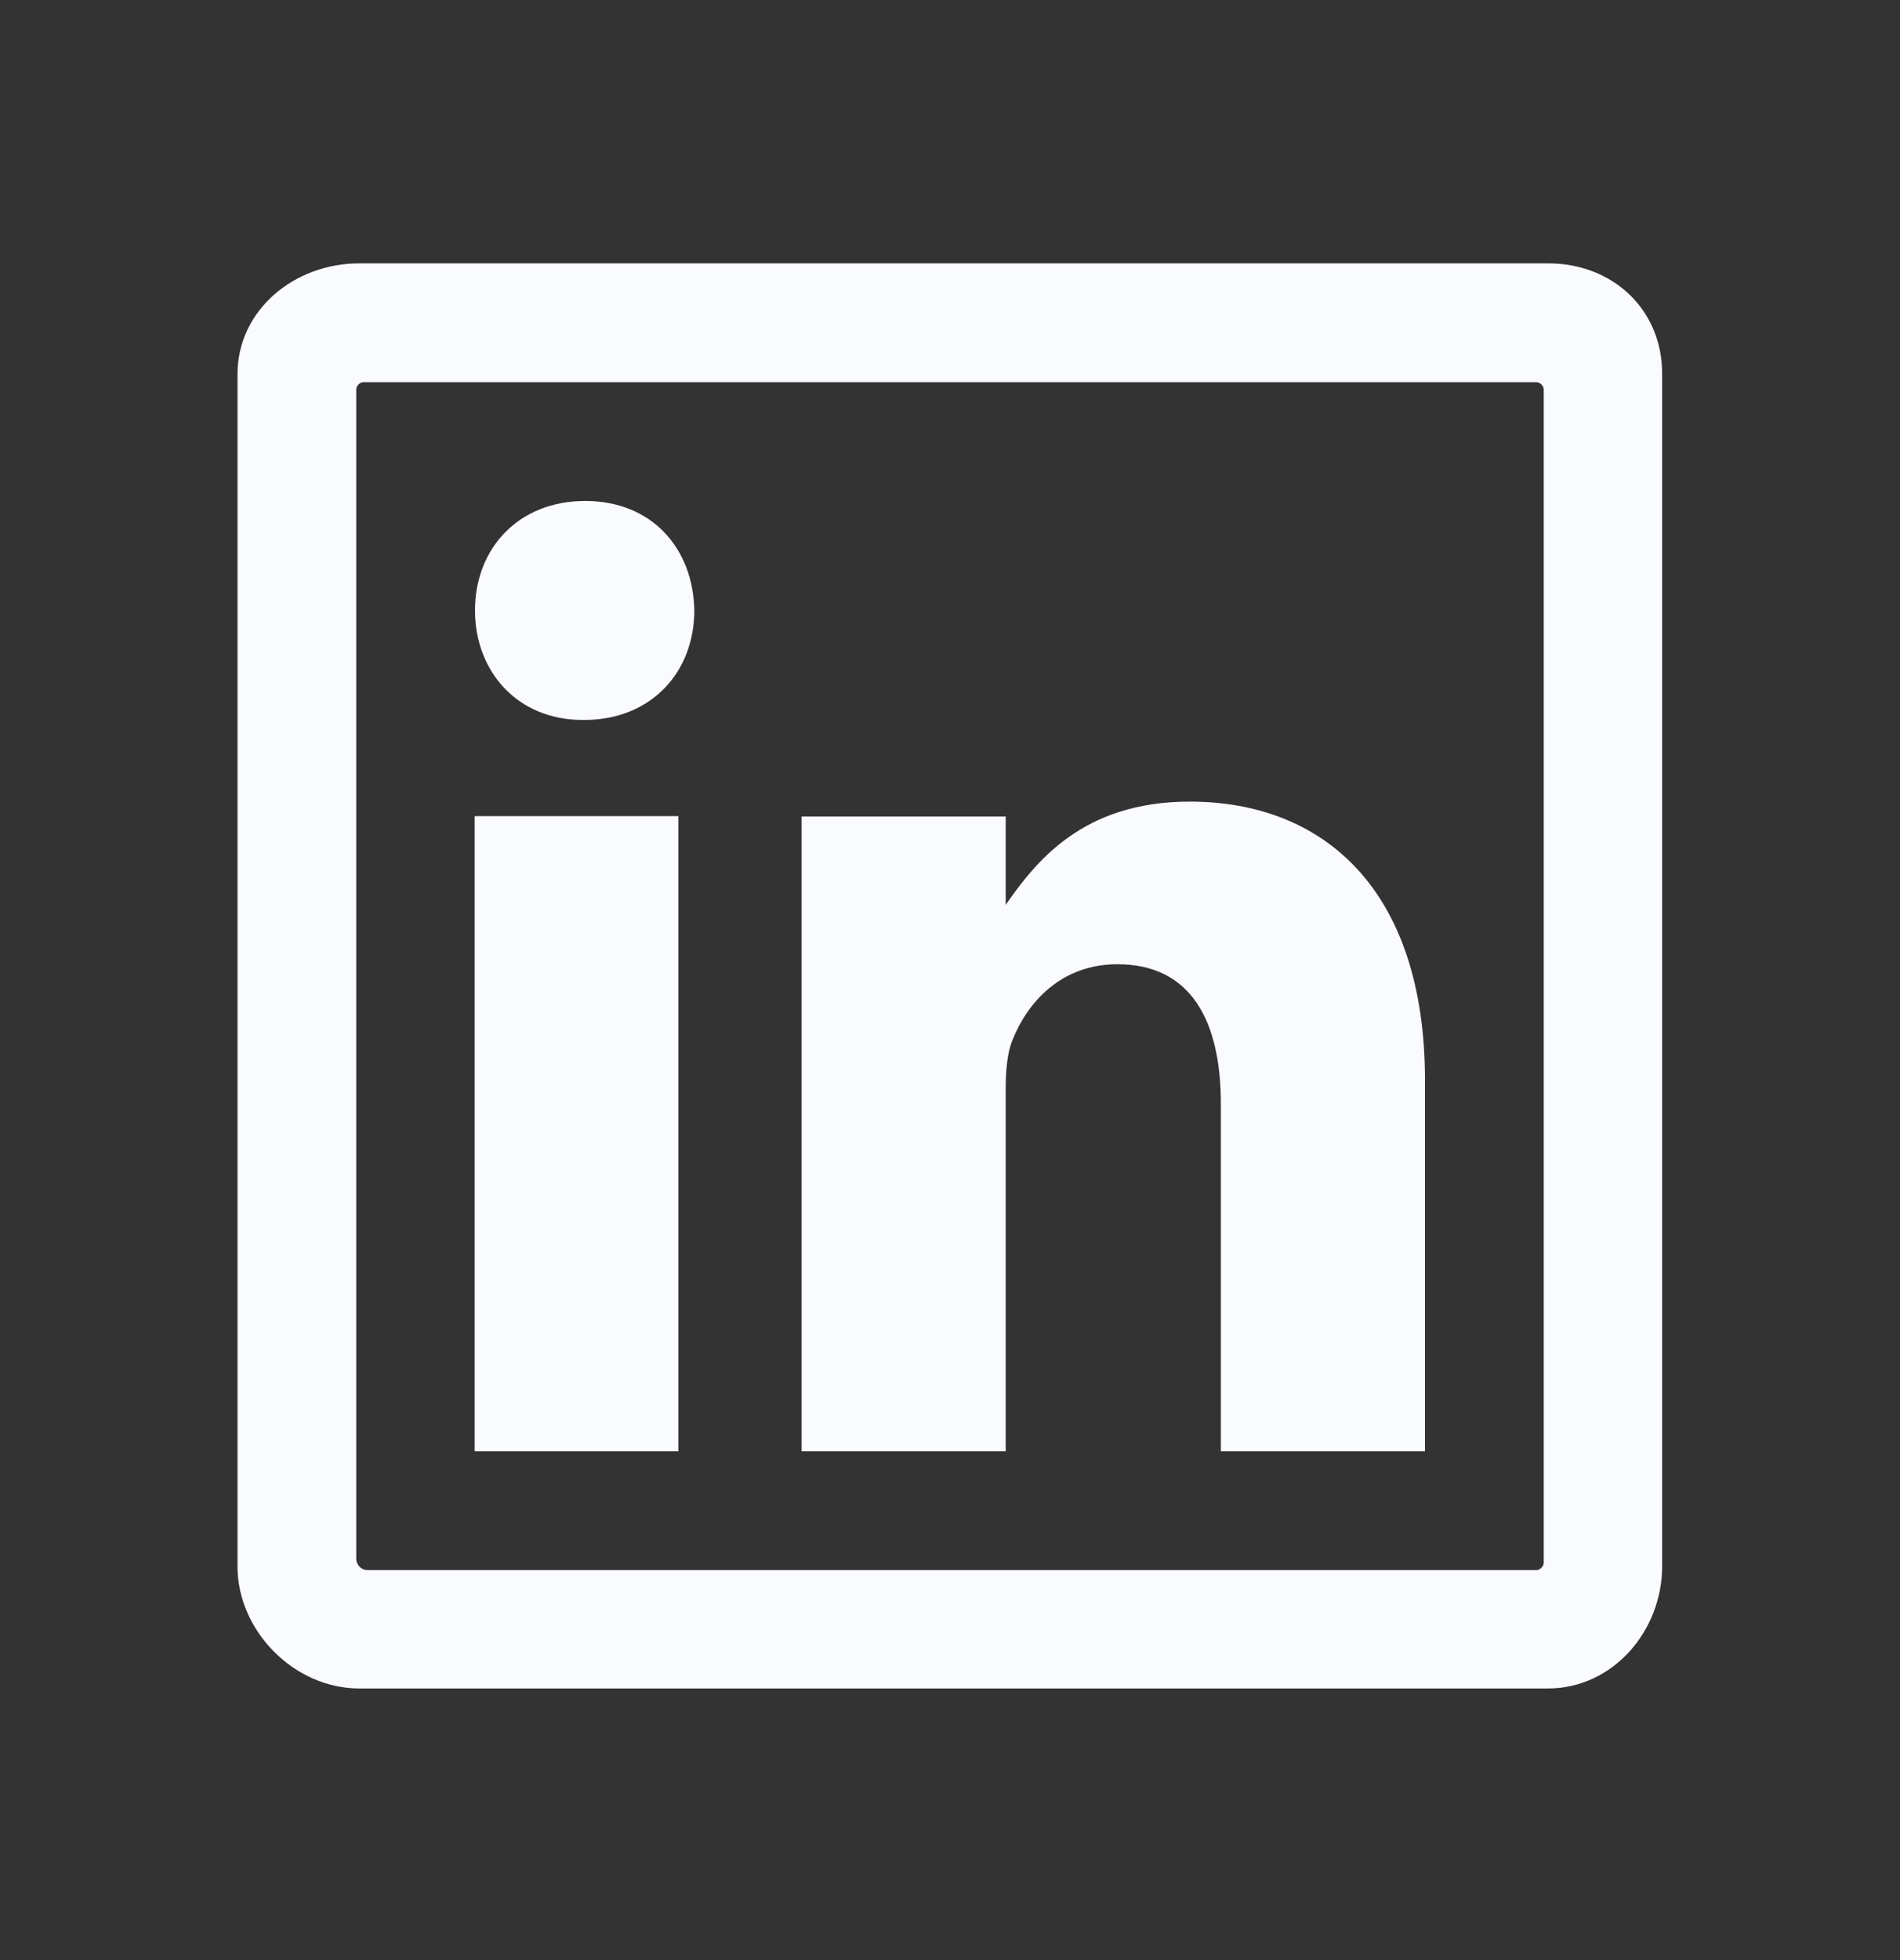 <svg width="32" height="33" viewBox="0 0 32 33" fill="none" xmlns="http://www.w3.org/2000/svg">
<rect x="0" y="0" width="32" height="33" fill="#333333" stroke="none"/>
<path fill-rule="evenodd" clip-rule="evenodd" d="M11.425 24.434V13.74H7.994V24.434H11.425ZM9.837 12.121C10.981 12.121 11.694 11.302 11.694 10.277C11.675 9.234 10.981 8.434 9.856 8.434C8.731 8.434 8 9.234 8 10.277C8 11.302 8.712 12.121 9.812 12.121H9.837Z" fill="#FAFBFF"/>
<path fill-rule="evenodd" clip-rule="evenodd" d="M20.038 13.496C18.219 13.496 17.438 14.521 16.938 15.234V13.746H13.5V24.434H16.938V18.346C16.938 18.034 16.962 17.721 17.056 17.502C17.306 16.877 17.869 16.234 18.819 16.234C20.062 16.234 20.562 17.19 20.562 18.59V24.434H24V18.19C24 14.984 22.3 13.496 20.038 13.496Z" fill="#FAFBFF"/>
<path d="M26.075 4.434H6.05C4.956 4.434 4 5.221 4 6.302V26.371C4 27.459 4.956 28.427 6.05 28.427H26.069C27.169 28.427 27.994 27.452 27.994 26.371V6.302C28 5.221 27.169 4.434 26.075 4.434ZM25.875 26.434H6.194C6.081 26.434 6 26.346 6 26.24V6.559C6 6.49 6.062 6.434 6.125 6.434H25.875C25.938 6.434 26 6.496 26 6.559V26.309C26 26.365 25.944 26.434 25.875 26.434Z" fill="#FAFBFF"/>
</svg>
